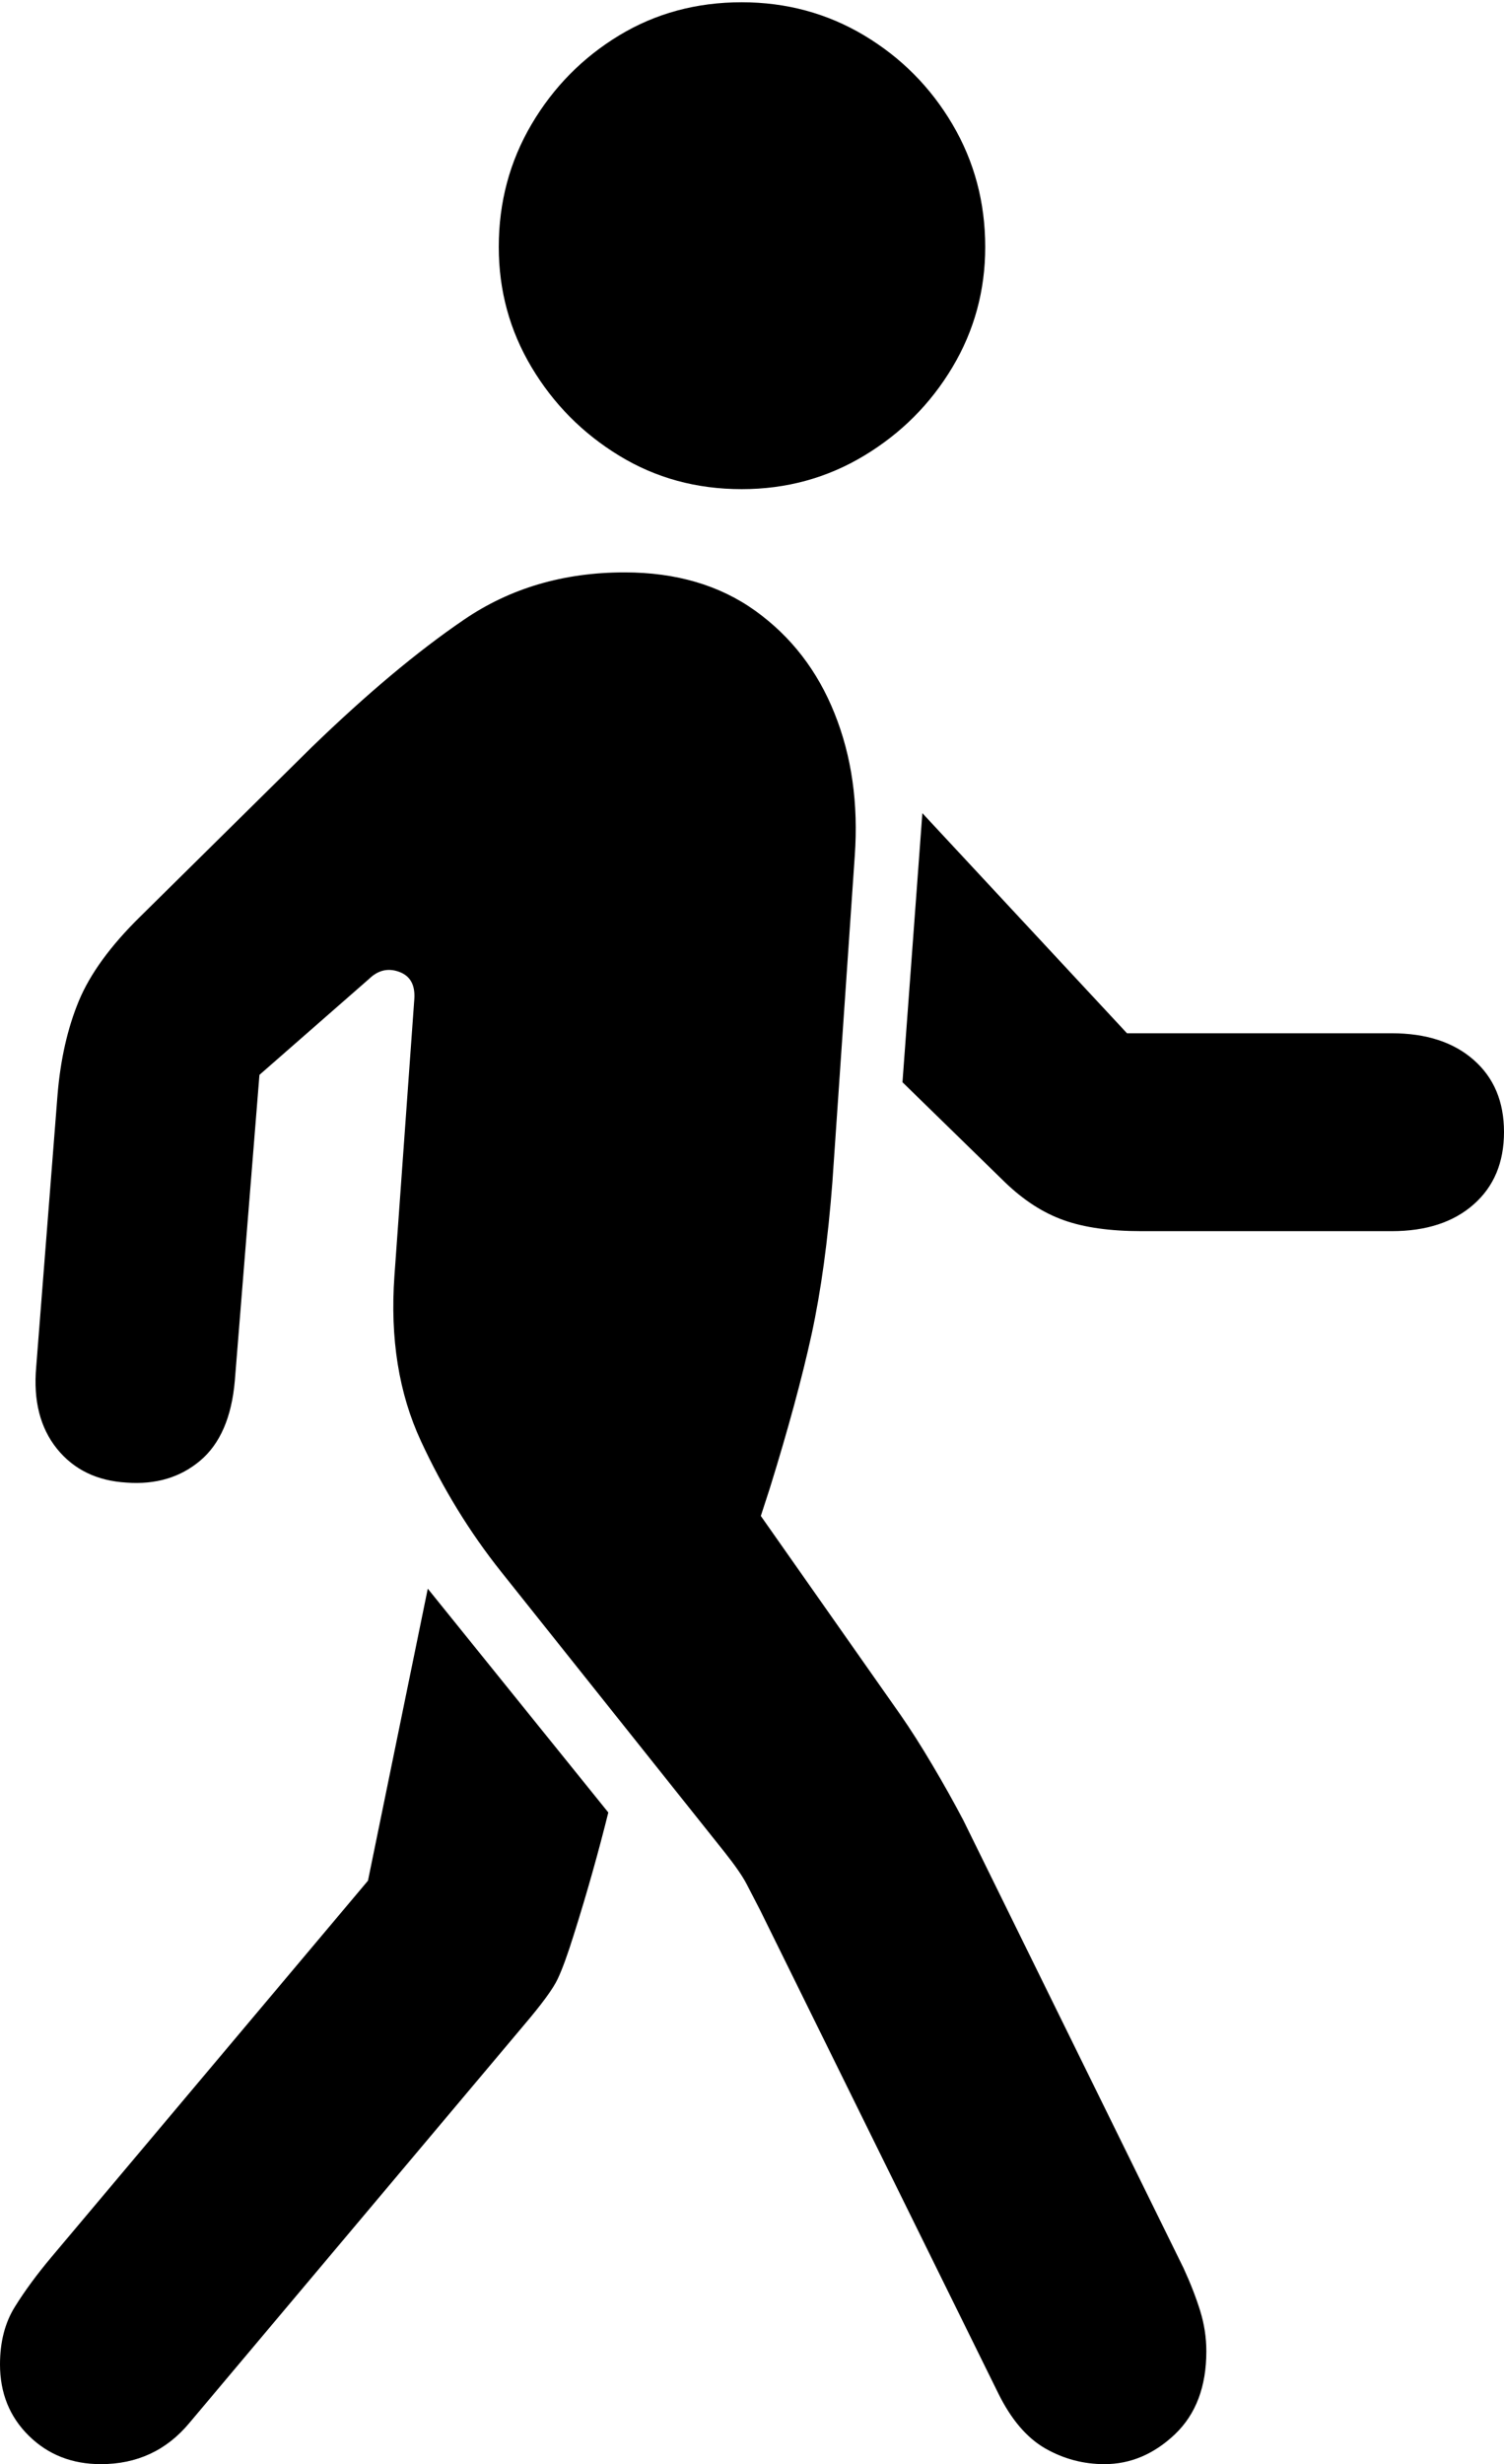 <?xml version="1.0" encoding="UTF-8"?>
<!--Generator: Apple Native CoreSVG 175-->
<!DOCTYPE svg
PUBLIC "-//W3C//DTD SVG 1.1//EN"
       "http://www.w3.org/Graphics/SVG/1.1/DTD/svg11.dtd">
<svg version="1.1" xmlns="http://www.w3.org/2000/svg" xmlns:xlink="http://www.w3.org/1999/xlink" width="13.304" height="21.788">
 <g>
  <rect height="21.788" opacity="0" width="13.304" x="0" y="0"/>
  <path d="M9.769 21.788Q10.115 21.788 10.393 21.524Q10.671 21.259 10.671 20.79Q10.671 20.608 10.616 20.431Q10.561 20.254 10.47 20.056L8.522 16.096Q8.395 15.854 8.247 15.605Q8.099 15.355 7.967 15.165L6.73 13.404L6.811 13.155Q7.053 12.375 7.179 11.799Q7.304 11.223 7.363 10.453L7.561 7.568Q7.61 6.876 7.383 6.31Q7.157 5.743 6.683 5.402Q6.209 5.061 5.525 5.061Q4.716 5.061 4.103 5.48Q3.489 5.898 2.755 6.609L1.239 8.106Q0.846 8.492 0.697 8.851Q0.548 9.211 0.509 9.68L0.32 12.089Q0.281 12.533 0.504 12.81Q0.727 13.086 1.118 13.109Q1.507 13.138 1.771 12.915Q2.035 12.692 2.077 12.21L2.295 9.504L3.264 8.656Q3.384 8.539 3.531 8.593Q3.677 8.646 3.665 8.832L3.489 11.282Q3.43 12.109 3.723 12.741Q4.015 13.372 4.431 13.895L6.408 16.375Q6.55 16.554 6.604 16.658Q6.658 16.762 6.723 16.888L8.831 21.163Q9.002 21.509 9.246 21.649Q9.49 21.788 9.769 21.788ZM0.892 21.788Q1.372 21.788 1.675 21.424L4.633 17.908Q4.874 17.625 4.933 17.498Q4.993 17.372 5.076 17.106Q5.166 16.821 5.242 16.55Q5.318 16.28 5.381 16.026L3.784 14.047L3.255 16.629L0.455 19.957Q0.264 20.184 0.132 20.396Q0 20.607 0 20.906Q0 21.286 0.255 21.537Q0.51 21.788 0.892 21.788ZM10.099 10.886L12.31 10.886Q12.768 10.886 13.036 10.649Q13.304 10.413 13.304 10.009Q13.304 9.607 13.036 9.372Q12.768 9.136 12.31 9.136L9.969 9.136L8.159 7.19L7.983 9.569L8.889 10.453Q9.138 10.693 9.41 10.789Q9.681 10.886 10.099 10.886ZM6.561 4.325Q7.153 4.325 7.644 4.029Q8.135 3.733 8.425 3.247Q8.715 2.761 8.715 2.184Q8.715 1.591 8.425 1.099Q8.135 0.607 7.644 0.313Q7.153 0.02 6.561 0.02Q5.961 0.02 5.477 0.313Q4.992 0.607 4.702 1.099Q4.412 1.591 4.412 2.184Q4.412 2.761 4.702 3.247Q4.992 3.733 5.477 4.029Q5.961 4.325 6.561 4.325Z" fill="#000000"/>
 </g>
</svg>
